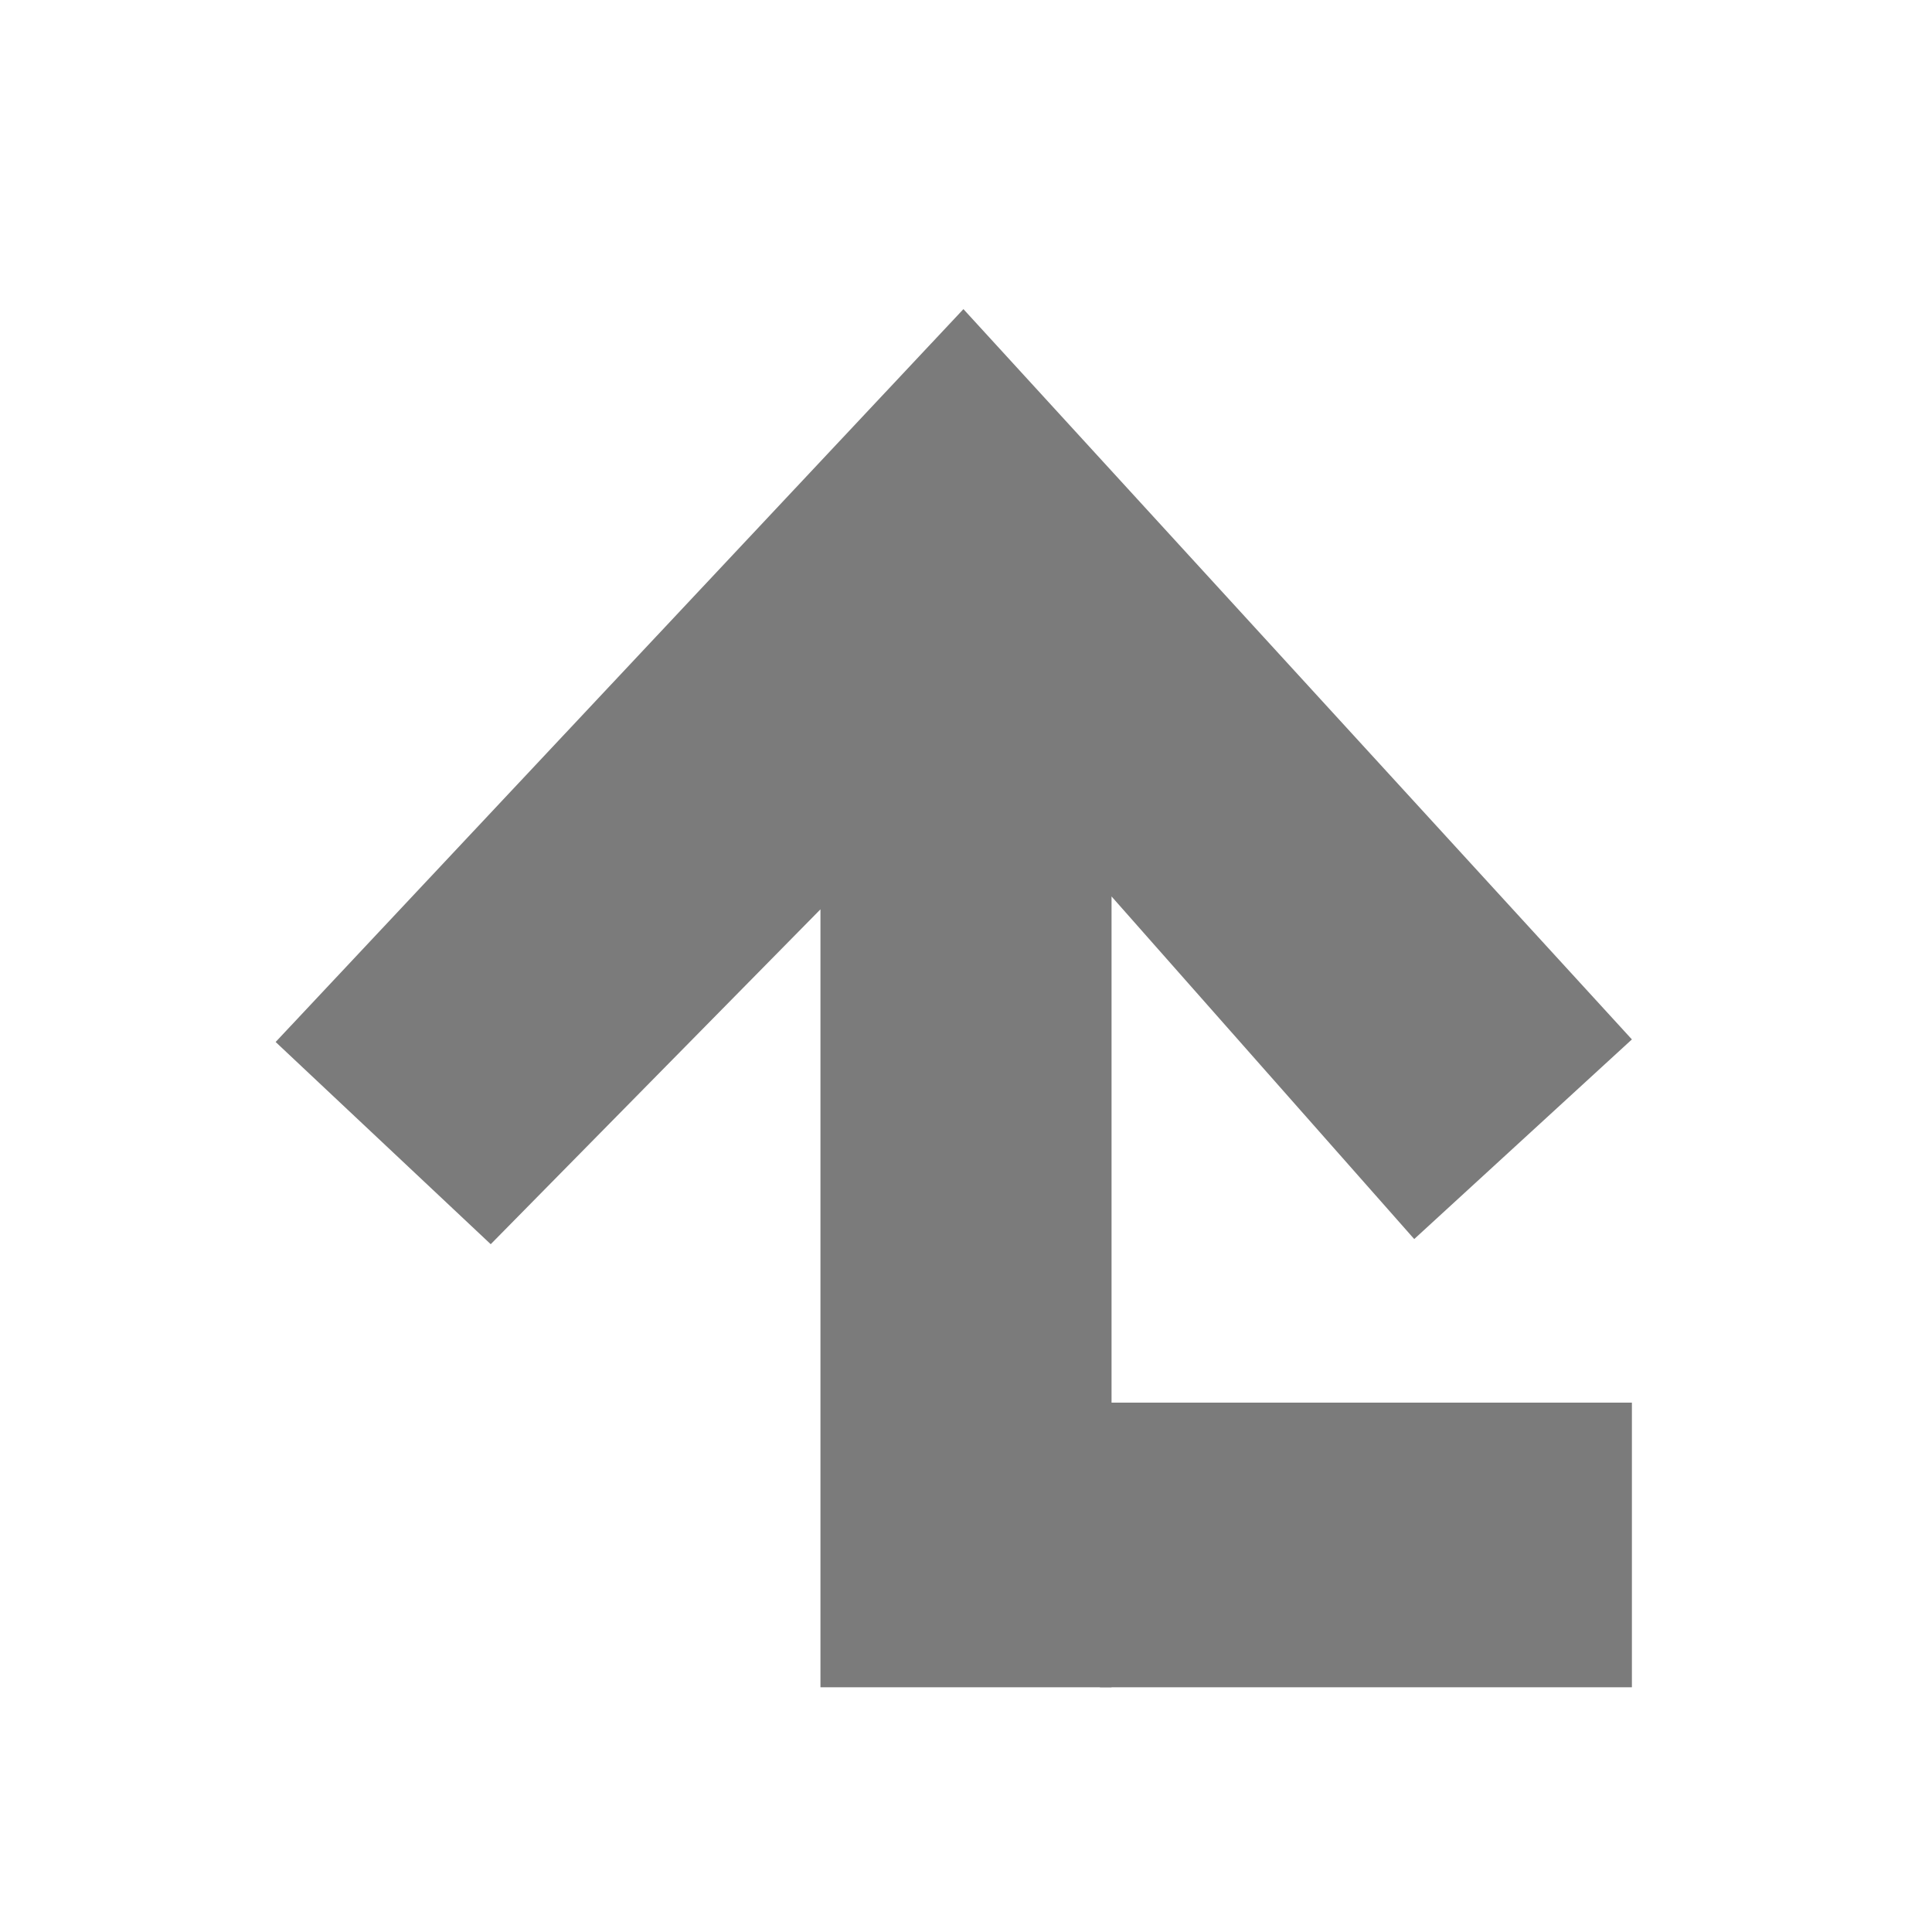 <?xml version="1.0" encoding="utf-8"?>
<!-- Generator: Adobe Illustrator 18.1.0, SVG Export Plug-In . SVG Version: 6.00 Build 0)  -->
<svg version="1.1" id="Layer_1" xmlns="http://www.w3.org/2000/svg" xmlns:xlink="http://www.w3.org/1999/xlink" x="0px" y="0px"
	 viewBox="0 0 150 150" enable-background="new 0 0 150 150" xml:space="preserve">
<g>
	<g>
		<path fill="#7B7B7B" d="M74.8,24L21.4,80.9l16.7,15.7l25.6-26V131h22.6V69.6l23.5,26.6l16.9-15.5L74.8,24z"/>
	</g>
</g>
<rect x="85.4" y="108.9" fill="#7B7B7B" width="41.3" height="22.1"/>
</svg>
